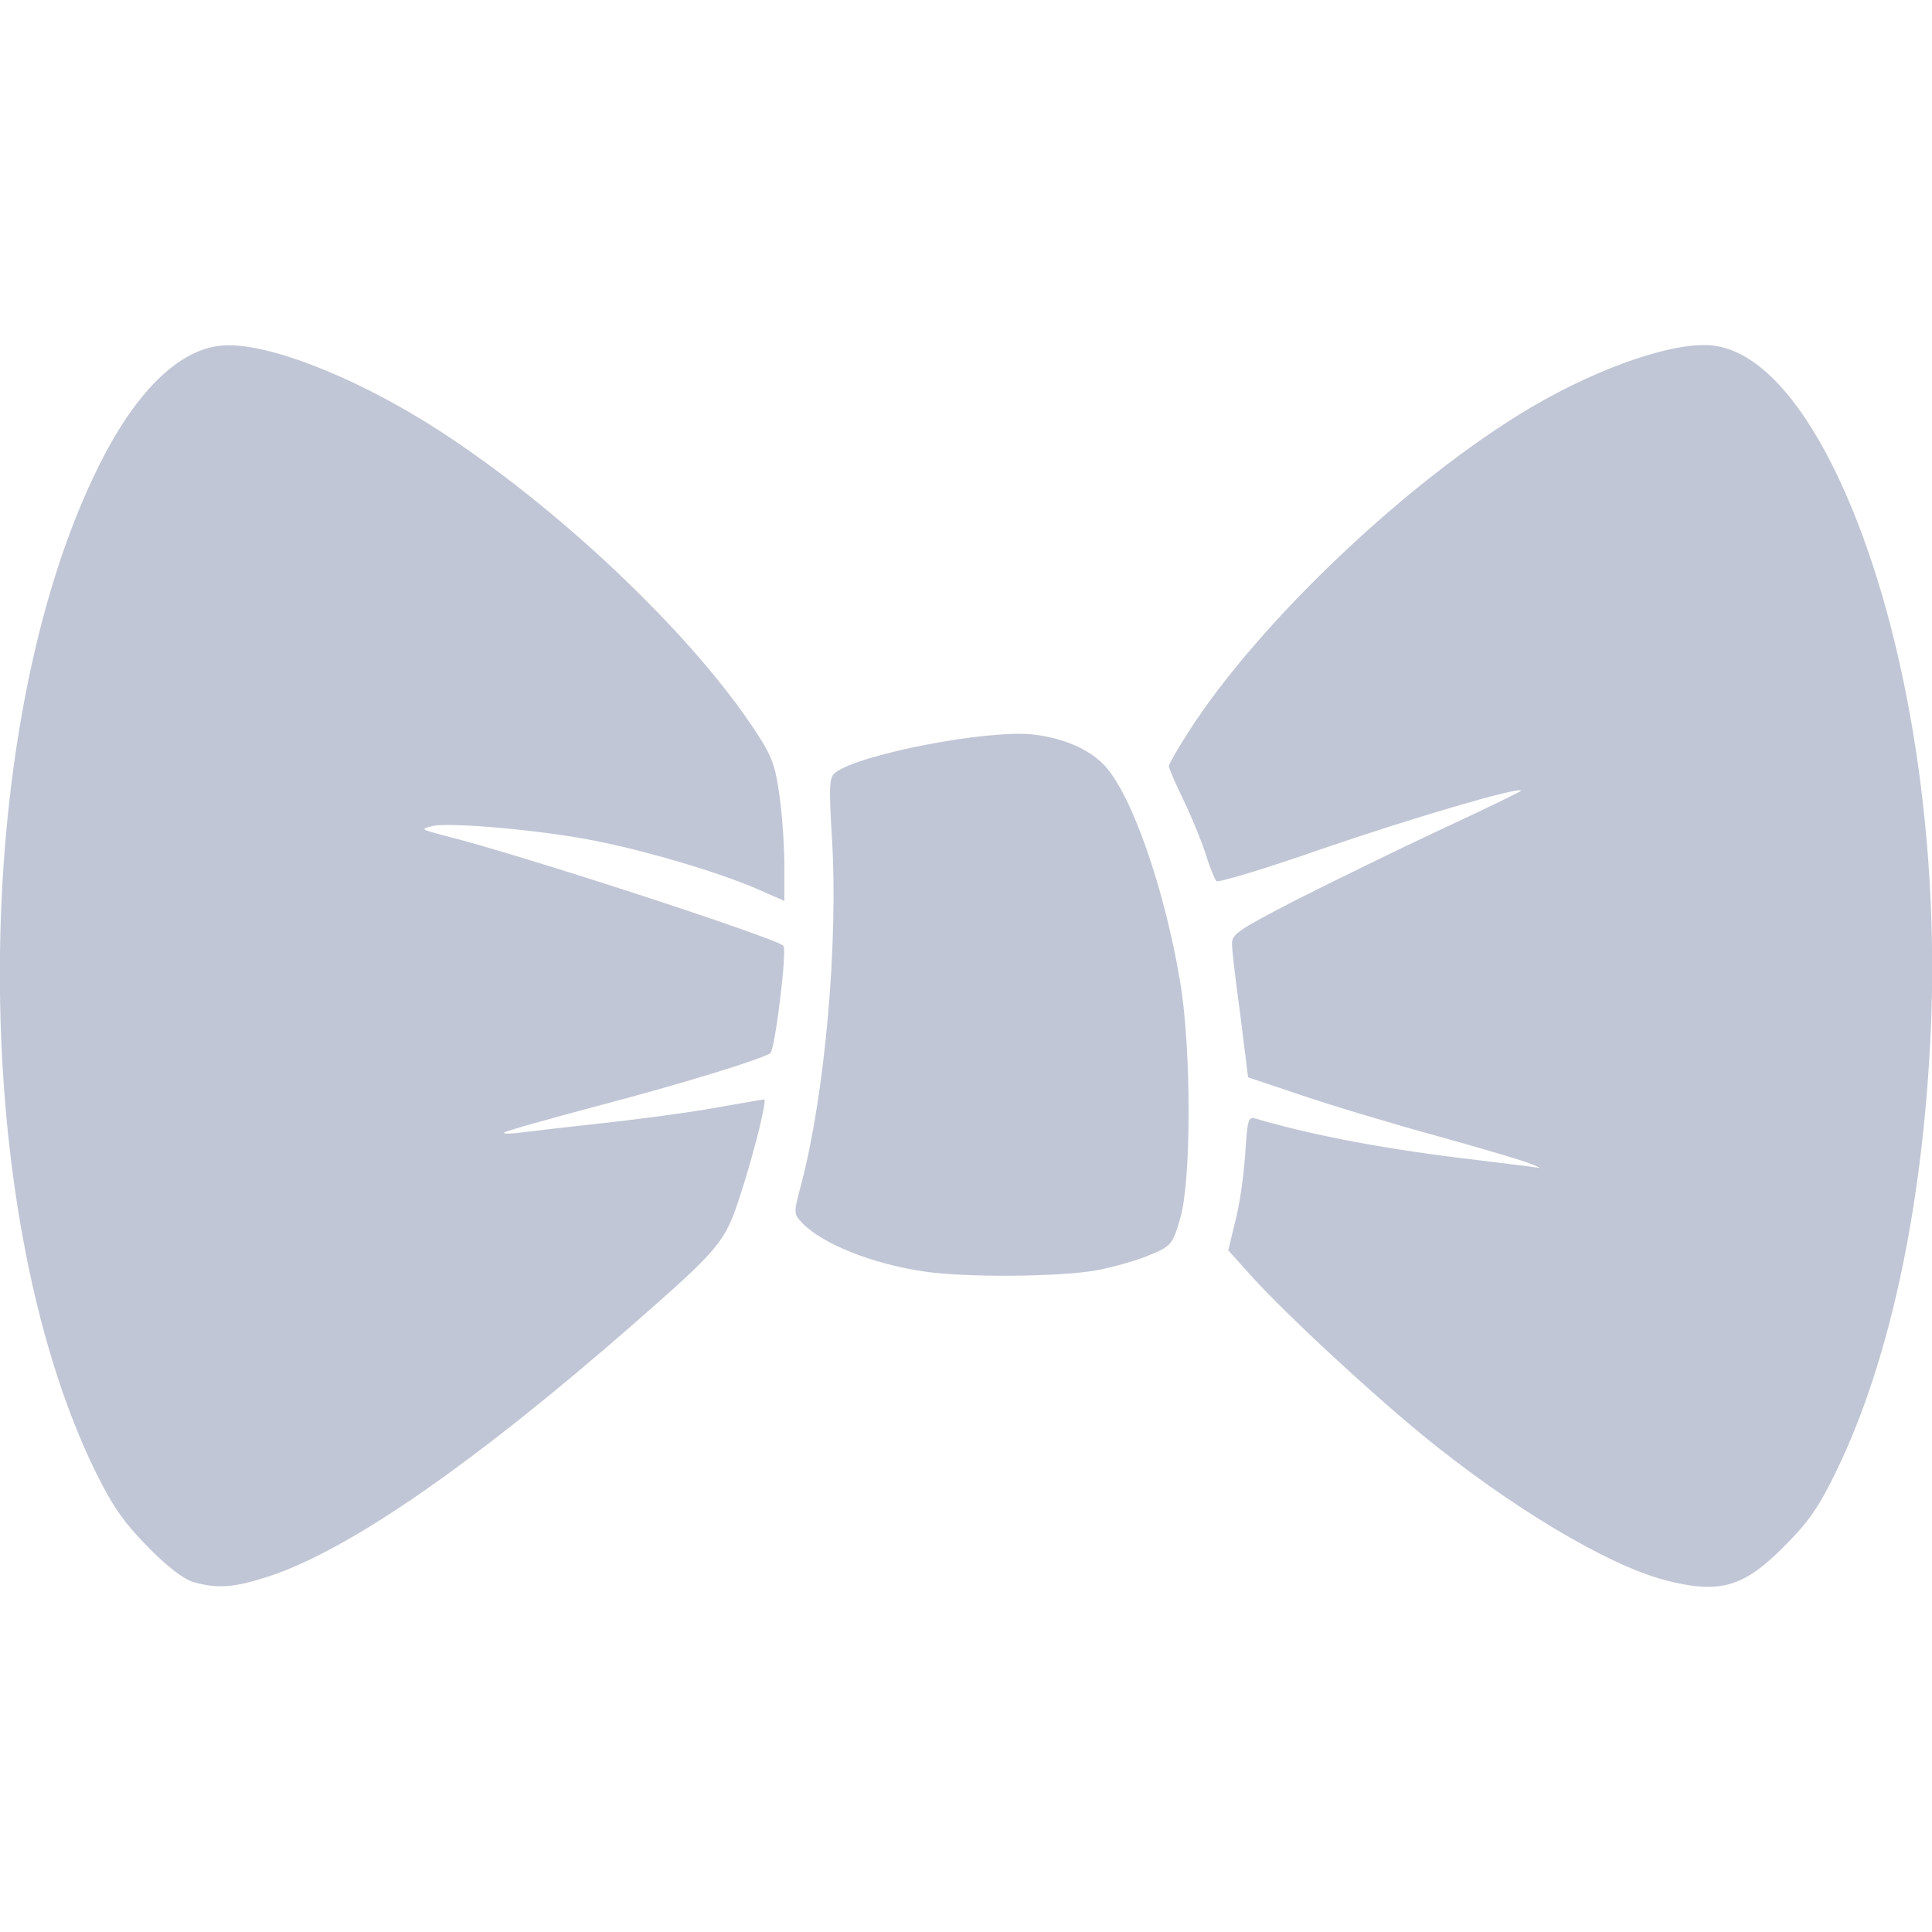 
<svg xmlns="http://www.w3.org/2000/svg" xmlns:xlink="http://www.w3.org/1999/xlink" width="16px" height="16px" viewBox="0 0 16 16" version="1.1">
<g id="surface1">
<path style=" stroke:none;fill-rule:nonzero;fill:#c1c6d6;fill-opacity:1;" d="M 1.602 13.102 C 1.52 13.078 1.383 12.973 1.223 12.809 C 1.02 12.602 0.934 12.477 0.785 12.176 C -0.273 10 -0.262 6.043 0.812 3.871 C 1.117 3.254 1.469 2.902 1.824 2.863 C 2.199 2.82 3.012 3.145 3.727 3.625 C 4.711 4.281 5.766 5.297 6.266 6.07 C 6.395 6.266 6.422 6.344 6.457 6.602 C 6.48 6.766 6.496 7.027 6.496 7.18 L 6.496 7.461 L 6.254 7.355 C 5.922 7.215 5.367 7.051 4.938 6.965 C 4.496 6.875 3.738 6.809 3.586 6.84 C 3.48 6.867 3.48 6.867 3.672 6.918 C 4.289 7.07 6.418 7.766 6.488 7.832 C 6.52 7.867 6.418 8.695 6.379 8.723 C 6.289 8.777 5.656 8.973 4.945 9.16 C 4.531 9.27 4.188 9.367 4.176 9.379 C 4.164 9.391 4.227 9.391 4.316 9.379 C 4.406 9.367 4.711 9.332 4.996 9.301 C 5.281 9.27 5.695 9.215 5.914 9.176 C 6.133 9.137 6.32 9.105 6.328 9.105 C 6.355 9.105 6.246 9.543 6.133 9.891 C 6.004 10.289 5.973 10.328 5.242 10.969 C 3.918 12.125 2.902 12.828 2.238 13.051 C 1.945 13.148 1.805 13.16 1.602 13.102 Z M 13.789 13.086 C 13.309 12.961 12.492 12.469 11.773 11.879 C 11.309 11.496 10.676 10.906 10.391 10.598 L 10.172 10.355 L 10.23 10.113 C 10.266 9.98 10.301 9.73 10.312 9.559 C 10.332 9.258 10.336 9.246 10.406 9.266 C 10.883 9.406 11.508 9.523 12.219 9.605 C 12.402 9.629 12.605 9.652 12.664 9.66 C 12.77 9.676 12.77 9.676 12.684 9.641 C 12.633 9.617 12.277 9.512 11.895 9.406 C 11.512 9.301 11.004 9.148 10.766 9.066 L 10.336 8.922 L 10.273 8.414 C 10.234 8.137 10.203 7.867 10.203 7.82 C 10.199 7.738 10.25 7.703 10.734 7.453 C 11.027 7.305 11.57 7.039 11.938 6.867 C 12.309 6.695 12.605 6.551 12.598 6.547 C 12.57 6.516 11.672 6.781 10.934 7.035 C 10.477 7.195 10.086 7.312 10.074 7.297 C 10.059 7.281 10.016 7.176 9.984 7.07 C 9.949 6.961 9.867 6.762 9.801 6.625 C 9.734 6.488 9.68 6.363 9.68 6.344 C 9.68 6.328 9.754 6.199 9.844 6.059 C 10.43 5.145 11.676 3.965 12.684 3.371 C 13.277 3.023 13.922 2.809 14.223 2.867 C 14.559 2.93 14.887 3.277 15.184 3.871 C 15.738 4.992 16.047 6.699 15.996 8.375 C 15.945 9.887 15.668 11.234 15.211 12.176 C 15.066 12.477 14.98 12.602 14.777 12.805 C 14.438 13.148 14.238 13.203 13.789 13.086 Z M 7.66 10.531 C 7.227 10.469 6.809 10.301 6.645 10.129 C 6.57 10.051 6.57 10.051 6.641 9.785 C 6.832 9.047 6.941 7.816 6.891 6.961 C 6.863 6.5 6.867 6.438 6.918 6.398 C 7.117 6.246 8.168 6.043 8.547 6.082 C 8.801 6.109 9.02 6.203 9.148 6.34 C 9.371 6.578 9.645 7.359 9.773 8.129 C 9.867 8.68 9.867 9.781 9.773 10.094 C 9.711 10.305 9.699 10.32 9.527 10.391 C 9.43 10.434 9.23 10.492 9.082 10.52 C 8.789 10.574 8.012 10.582 7.66 10.531 Z M 7.66 10.531 "/>
</g>
</svg>
